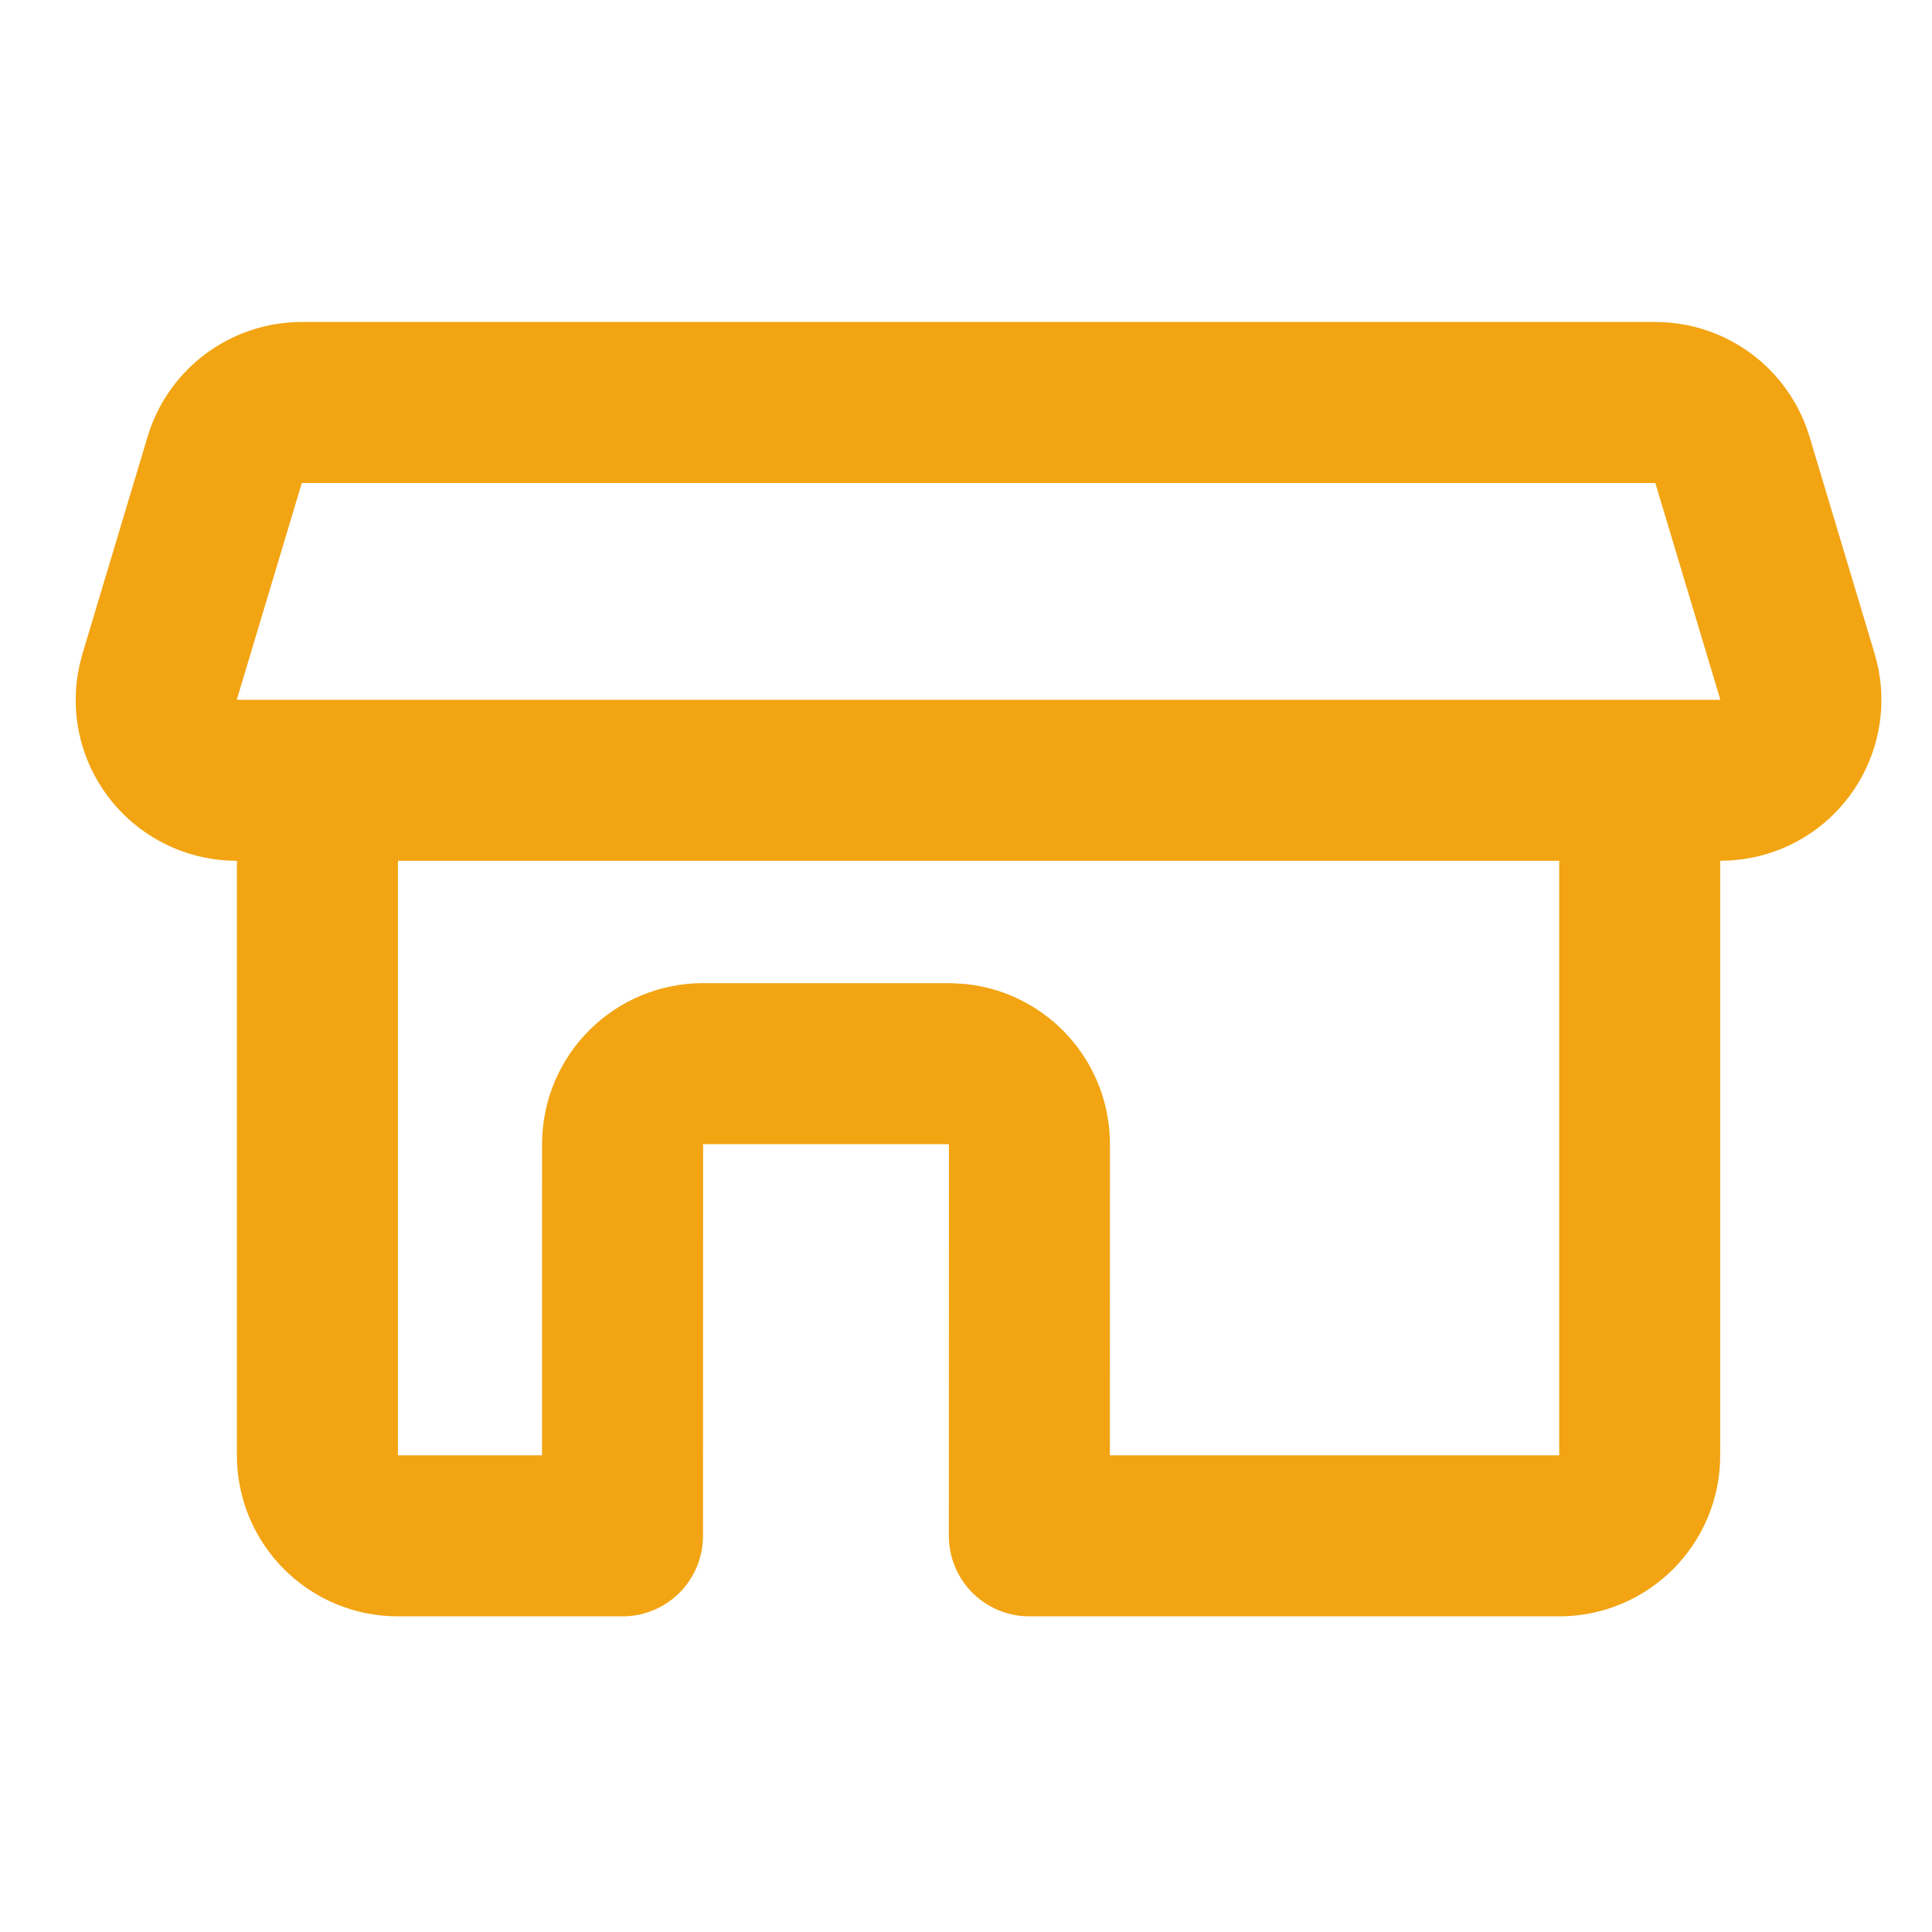 <?xml version="1.0" encoding="UTF-8"?>
<svg width="24px" height="24px" viewBox="0 0 24 24" version="1.1" xmlns="http://www.w3.org/2000/svg" xmlns:xlink="http://www.w3.org/1999/xlink">
    <!-- Generator: Sketch 63.1 (92452) - https://sketch.com -->
    <title>icon/24/tutorials-standard-yellow</title>
    <desc>Created with Sketch.</desc>
    <g id="icon/24/tutorials-standard-yellow" stroke="none" stroke-width="1" fill="none" fill-rule="evenodd" stroke-linecap="round" stroke-linejoin="round">
        <path d="M19.369,9.693 C19.921,9.693 20.369,10.141 20.369,10.693 L20.369,18.079 C20.369,18.632 19.921,19.079 19.369,19.079 L12.787,19.079 L12.788,14.213 C12.788,13.7 12.402,13.278 11.904,13.22 L11.788,13.213 L8.734,13.213 C8.181,13.213 7.734,13.661 7.734,14.213 L7.734,14.213 L7.733,19.079 L4.943,19.079 C4.391,19.079 3.943,18.632 3.943,18.079 L3.943,10.693 C3.943,10.141 4.391,9.693 4.943,9.693 L19.369,9.693 Z M3.748,5 L20.564,5 C21.005,5 21.394,5.29 21.521,5.713 L22.329,8.406 C22.488,8.935 22.188,9.492 21.659,9.651 C21.566,9.679 21.469,9.693 21.372,9.693 L2.94,9.693 C2.388,9.693 1.94,9.245 1.94,8.693 C1.94,8.596 1.955,8.499 1.983,8.406 L2.791,5.713 C2.917,5.29 3.307,5 3.748,5 Z" id="Combined-Shape" stroke="#F2A412" stroke-width="2"></path>
    </g>
</svg>